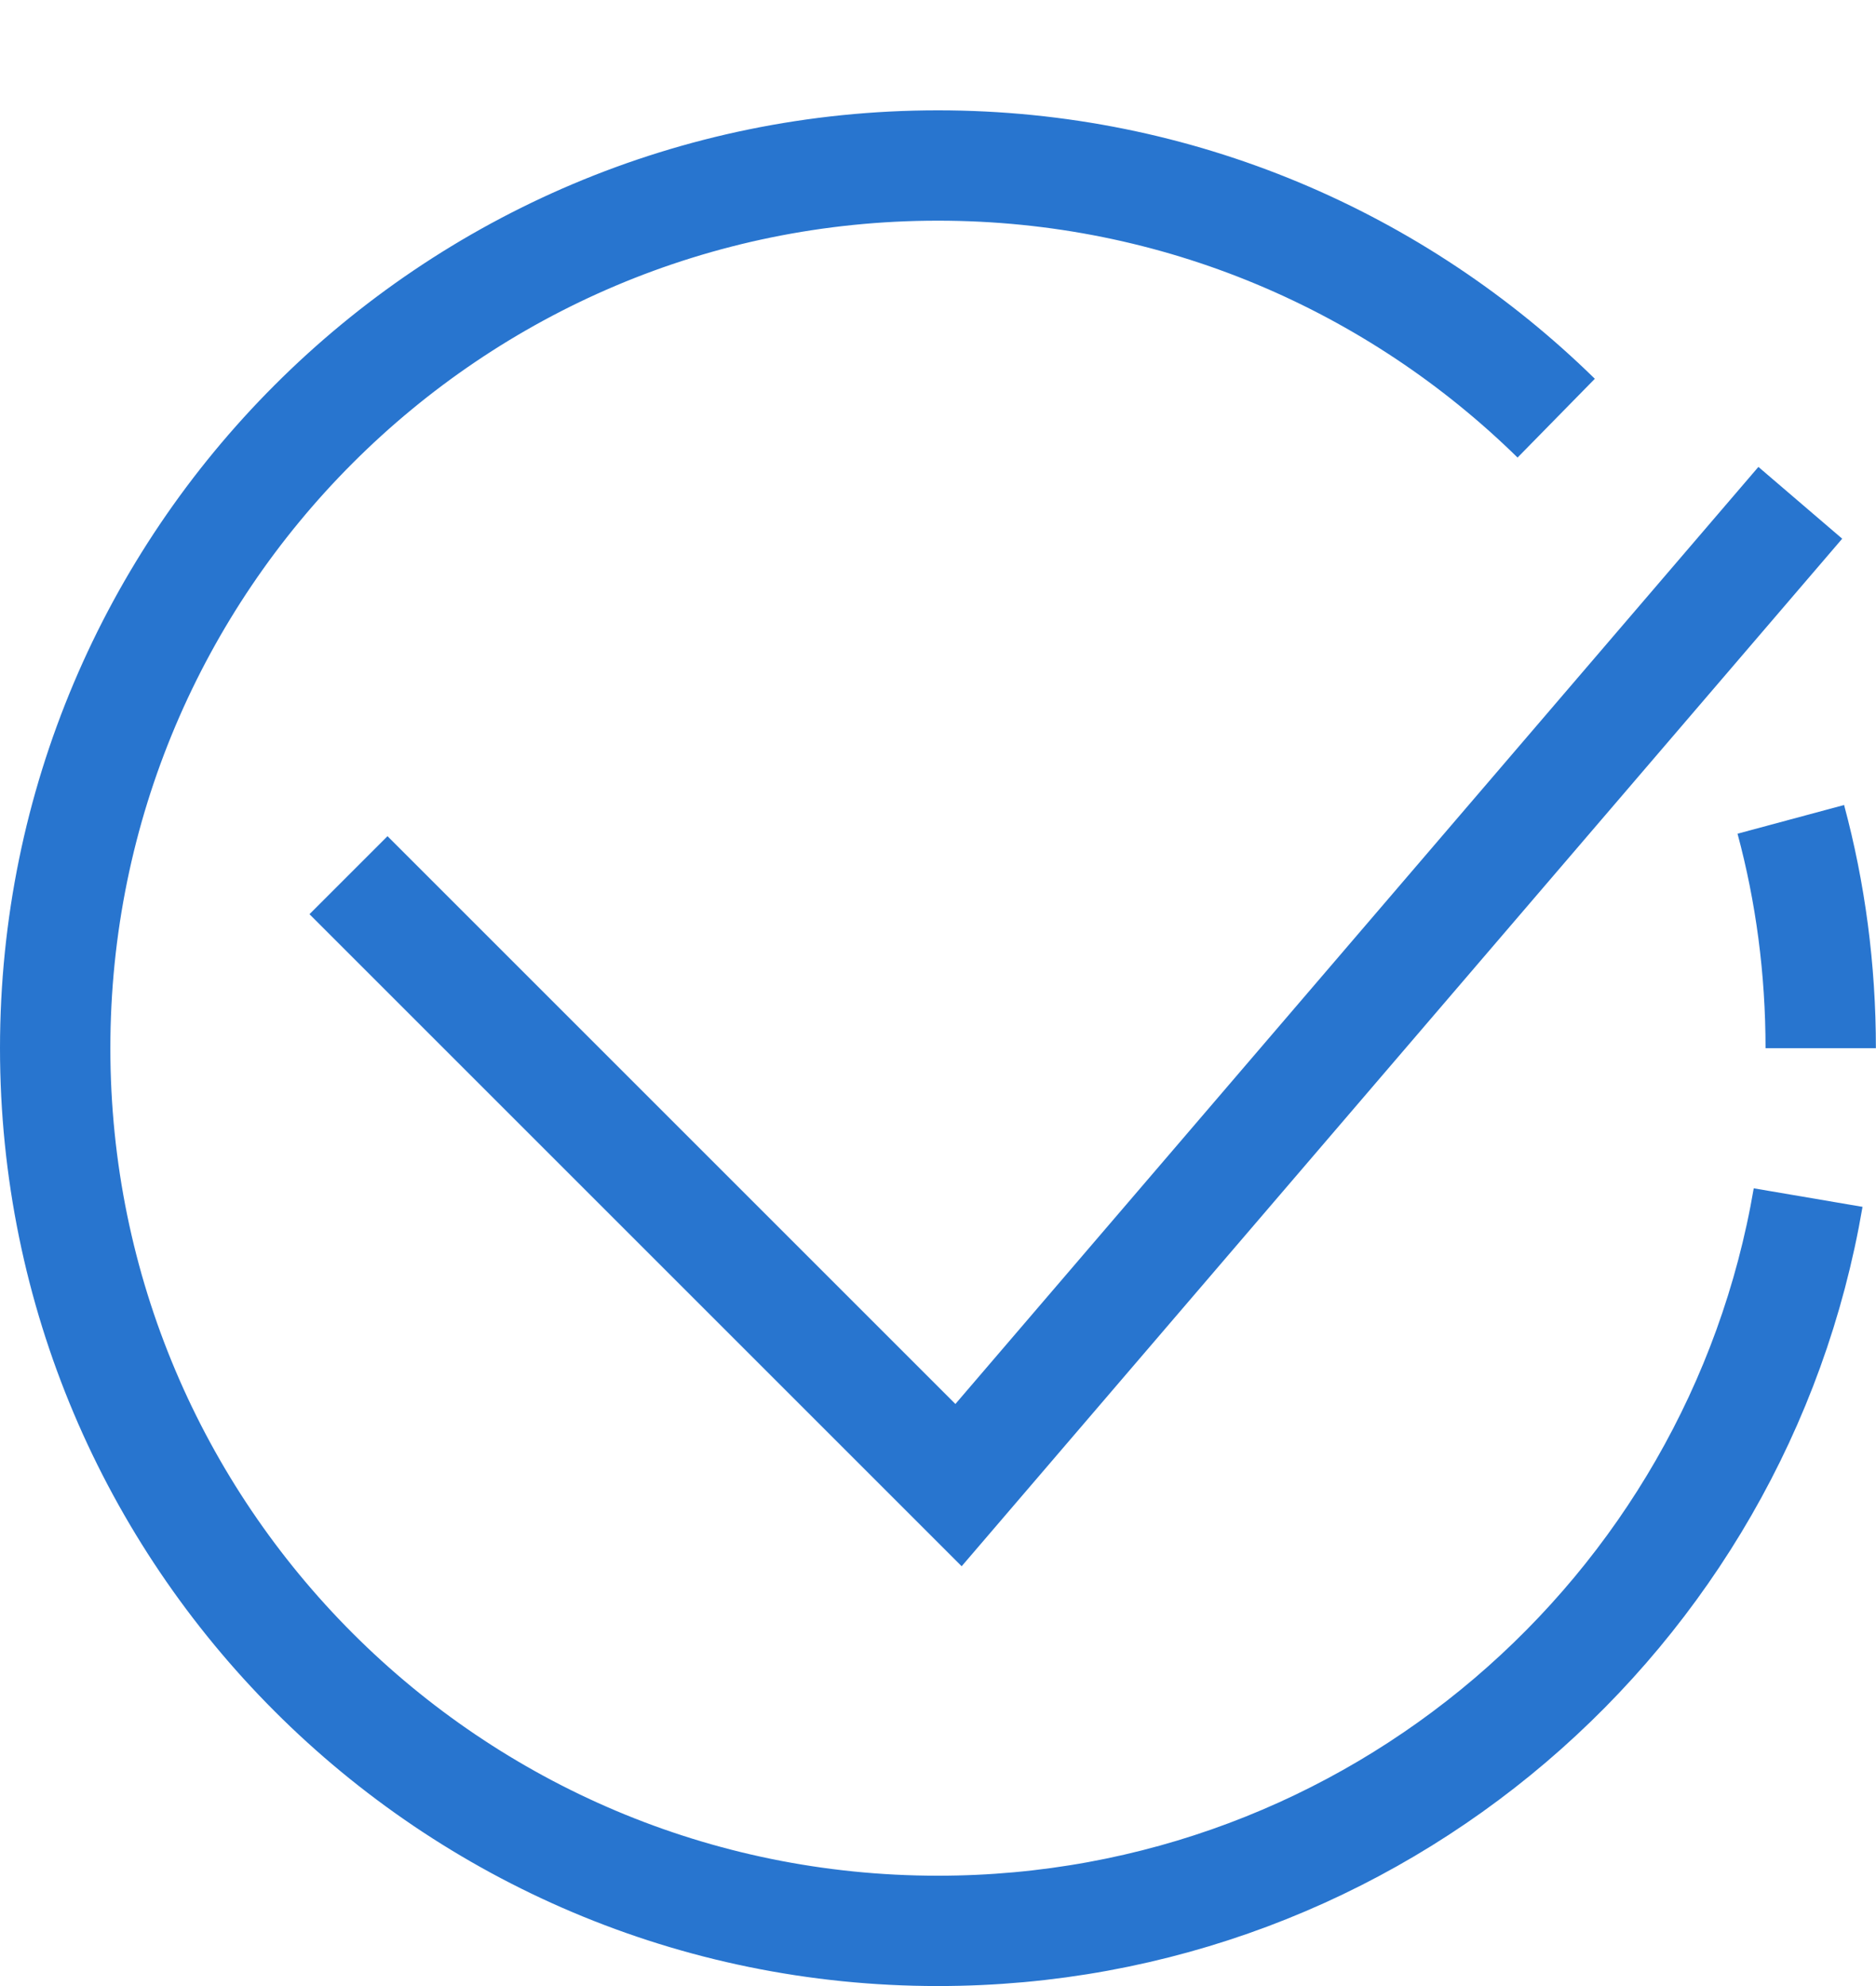 <?xml version="1.0" encoding="UTF-8"?>
<svg width="17px" height="18px" viewBox="0 0 17 18" version="1.1" xmlns="http://www.w3.org/2000/svg" xmlns:xlink="http://www.w3.org/1999/xlink"><script xmlns="" type="text/javascript" charset="utf-8" id="zm-extension"/>
    <!-- Generator: Sketch 50.2 (55047) - http://www.bohemiancoding.com/sketch -->
    <title>Page 1</title>
    <desc>Created with Sketch.</desc>
    <defs/>
    <g id="Page-1" stroke="none" stroke-width="1" fill="none" fill-rule="evenodd">
        <g id="Mobile_320" transform="translate(-19, -4920)" stroke="#2875CF">
            <g id="Group-10-Copy-3" transform="translate(19, 4917)">
                <g id="Page-1" transform="translate(0, 4)">
                    <polyline id="Stroke-1" points="3.158 6.932 8.686 12.46 16.314 3.557"/>
                    <path d="M16.385,9.854 C15.742,13.627 12.456,16.5 8.499,16.5 C4.081,16.5 0.5,12.918 0.5,8.5 C0.5,4.082 4.081,0.5 8.499,0.5 C10.681,0.5 12.658,1.374 14.102,2.79" id="Stroke-3"/>
                    <g id="Group-7" transform="translate(16, 6)">
                        <path d="M0.228,0.426 C0.406,1.087 0.499,1.782 0.499,2.5" id="Stroke-5"/>
                    </g>
                </g>
            </g>
        </g>
    </g>
</svg>